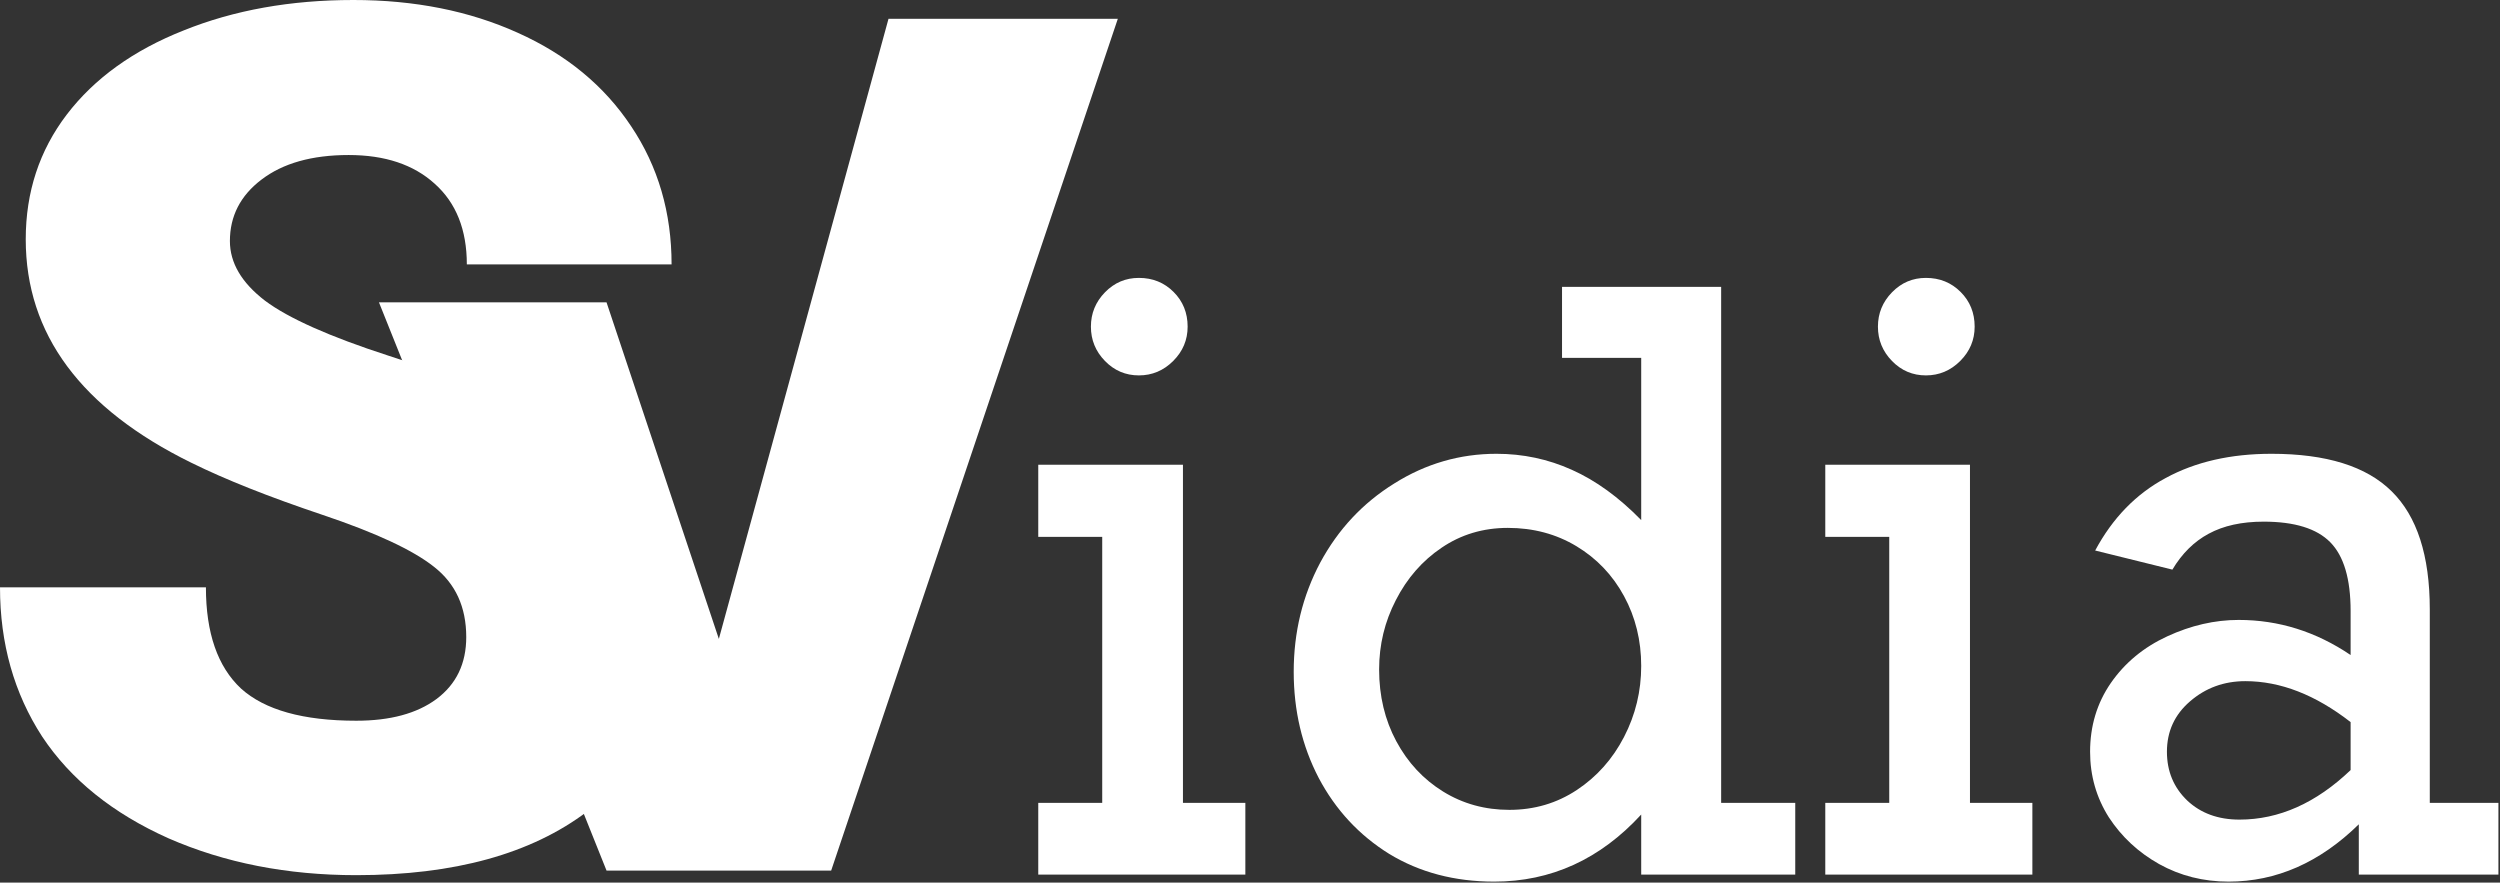 <svg width="626" height="221" viewBox="0 0 626 221" fill="none" xmlns="http://www.w3.org/2000/svg">
<rect x="0" y="0" width="626" height="221" fill="#333333" stroke="none"/>
<path d="M116.748 159.521C116.748 152.002 114.062 146.143 108.691 141.943C103.418 137.744 94.092 133.398 80.713 128.906C67.334 124.414 56.397 120.068 47.9 115.869C20.264 102.295 6.445 83.643 6.445 59.912C6.445 48.096 9.863 37.695 16.699 28.711C23.633 19.629 33.398 12.598 45.996 7.617C58.594 2.539 72.754 0 88.477 0C103.809 0 117.529 2.734 129.639 8.203C141.846 13.672 151.318 21.484 158.057 31.641C164.795 41.699 168.164 53.223 168.164 66.211H116.895C116.895 57.52 114.209 50.781 108.838 45.996C103.564 41.211 96.387 38.818 87.305 38.818C78.125 38.818 70.85 40.869 65.478 44.971C60.205 48.975 57.568 54.102 57.568 60.352C57.568 65.82 60.498 70.801 66.357 75.293C72.217 79.688 82.519 84.277 97.266 89.062C112.012 93.75 124.121 98.828 133.594 104.297C156.641 117.578 168.164 135.889 168.164 159.229C168.164 177.881 161.133 192.529 147.07 203.174C133.008 213.818 113.721 219.141 89.209 219.141C71.924 219.141 56.25 216.064 42.188 209.912C28.223 203.662 17.676 195.166 10.547 184.424C3.516 173.584 0 161.133 0 147.07H51.562C51.562 158.496 54.492 166.943 60.352 172.412C66.309 177.783 75.928 180.469 89.209 180.469C97.705 180.469 104.395 178.662 109.277 175.049C114.258 171.338 116.748 166.162 116.748 159.521Z" fill="white"/>
<path d="M180 159.984L222.48 4.711H279.902L208.125 217.992H151.875L94.893 75.711H151.875L180 159.984Z" fill="white"/>
<path d="M297.383 81.793C297.383 85.113 296.178 87.978 293.77 90.387C291.361 92.796 288.496 94 285.176 94C281.855 94 279.023 92.796 276.68 90.387C274.336 87.978 273.164 85.113 273.164 81.793C273.164 78.473 274.336 75.608 276.68 73.199C279.023 70.79 281.855 69.586 285.176 69.586C288.626 69.586 291.523 70.758 293.867 73.102C296.211 75.445 297.383 78.342 297.383 81.793ZM311.836 201.031V219H259.98V201.031H275.996V134.43H259.98V116.363H296.211V201.031H311.836Z" fill="white"/>
<path d="M449.531 201.031V219H410.957V203.961C400.671 215.159 388.398 220.758 374.141 220.758C364.245 220.758 355.488 218.447 347.871 213.824C340.319 209.137 334.427 202.789 330.195 194.781C326.029 186.773 323.945 177.919 323.945 168.219C323.945 158.323 326.159 149.208 330.586 140.875C335.078 132.542 341.263 125.934 349.141 121.051C357.018 116.103 365.547 113.629 374.727 113.629C381.367 113.629 387.65 114.964 393.574 117.633C399.564 120.302 405.358 124.501 410.957 130.23V89.606H391.133V71.832H430.977V201.031H449.531ZM377.949 202.789C384.199 202.789 389.831 201.129 394.844 197.809C399.857 194.488 403.796 190.061 406.66 184.527C409.525 178.993 410.957 173.069 410.957 166.754C410.957 160.374 409.525 154.547 406.66 149.273C403.796 144 399.824 139.833 394.746 136.773C389.668 133.714 383.939 132.184 377.559 132.184C371.374 132.184 365.84 133.844 360.957 137.164C356.139 140.419 352.331 144.781 349.531 150.25C346.732 155.654 345.332 161.448 345.332 167.633C345.332 174.273 346.764 180.263 349.629 185.602C352.493 190.94 356.4 195.139 361.348 198.199C366.296 201.259 371.829 202.789 377.949 202.789Z" fill="white"/>
<path d="M494.453 81.793C494.453 85.113 493.249 87.978 490.84 90.387C488.431 92.796 485.566 94 482.246 94C478.926 94 476.094 92.796 473.75 90.387C471.406 87.978 470.234 85.113 470.234 81.793C470.234 78.473 471.406 75.608 473.75 73.199C476.094 70.79 478.926 69.586 482.246 69.586C485.697 69.586 488.594 70.758 490.938 73.102C493.281 75.445 494.453 78.342 494.453 81.793ZM508.906 201.031V219H457.051V201.031H473.066V134.43H457.051V116.363H493.281V201.031H508.906Z" fill="white"/>
<path d="M608.418 152.594V201.031H625.605V219H590.645V206.402C580.879 215.973 570.007 220.758 558.027 220.758C551.712 220.758 545.918 219.293 540.645 216.363C535.436 213.434 531.237 209.527 528.047 204.645C524.922 199.697 523.359 194.228 523.359 188.238C523.359 181.793 525.085 176.064 528.535 171.051C532.051 165.973 536.771 162.066 542.695 159.332C548.62 156.598 554.577 155.23 560.566 155.23C570.592 155.23 579.935 158.16 588.594 164.02V152.984C588.594 144.977 586.901 139.247 583.516 135.797C580.13 132.346 574.564 130.621 566.816 130.621C561.348 130.621 556.758 131.63 553.047 133.648C549.401 135.602 546.374 138.596 543.965 142.633L524.629 137.848C528.991 129.71 534.883 123.655 542.305 119.684C549.727 115.647 558.548 113.629 568.77 113.629C582.507 113.629 592.533 116.754 598.848 123.004C605.228 129.254 608.418 139.117 608.418 152.594ZM560.762 205.23C570.658 205.23 579.935 201.096 588.594 192.828V180.816C579.805 173.98 571.016 170.562 562.227 170.562C556.888 170.562 552.266 172.255 548.359 175.641C544.518 178.961 542.598 183.16 542.598 188.238C542.598 193.121 544.29 197.19 547.676 200.445C551.061 203.635 555.423 205.23 560.762 205.23Z" fill="white"/>
</svg>
